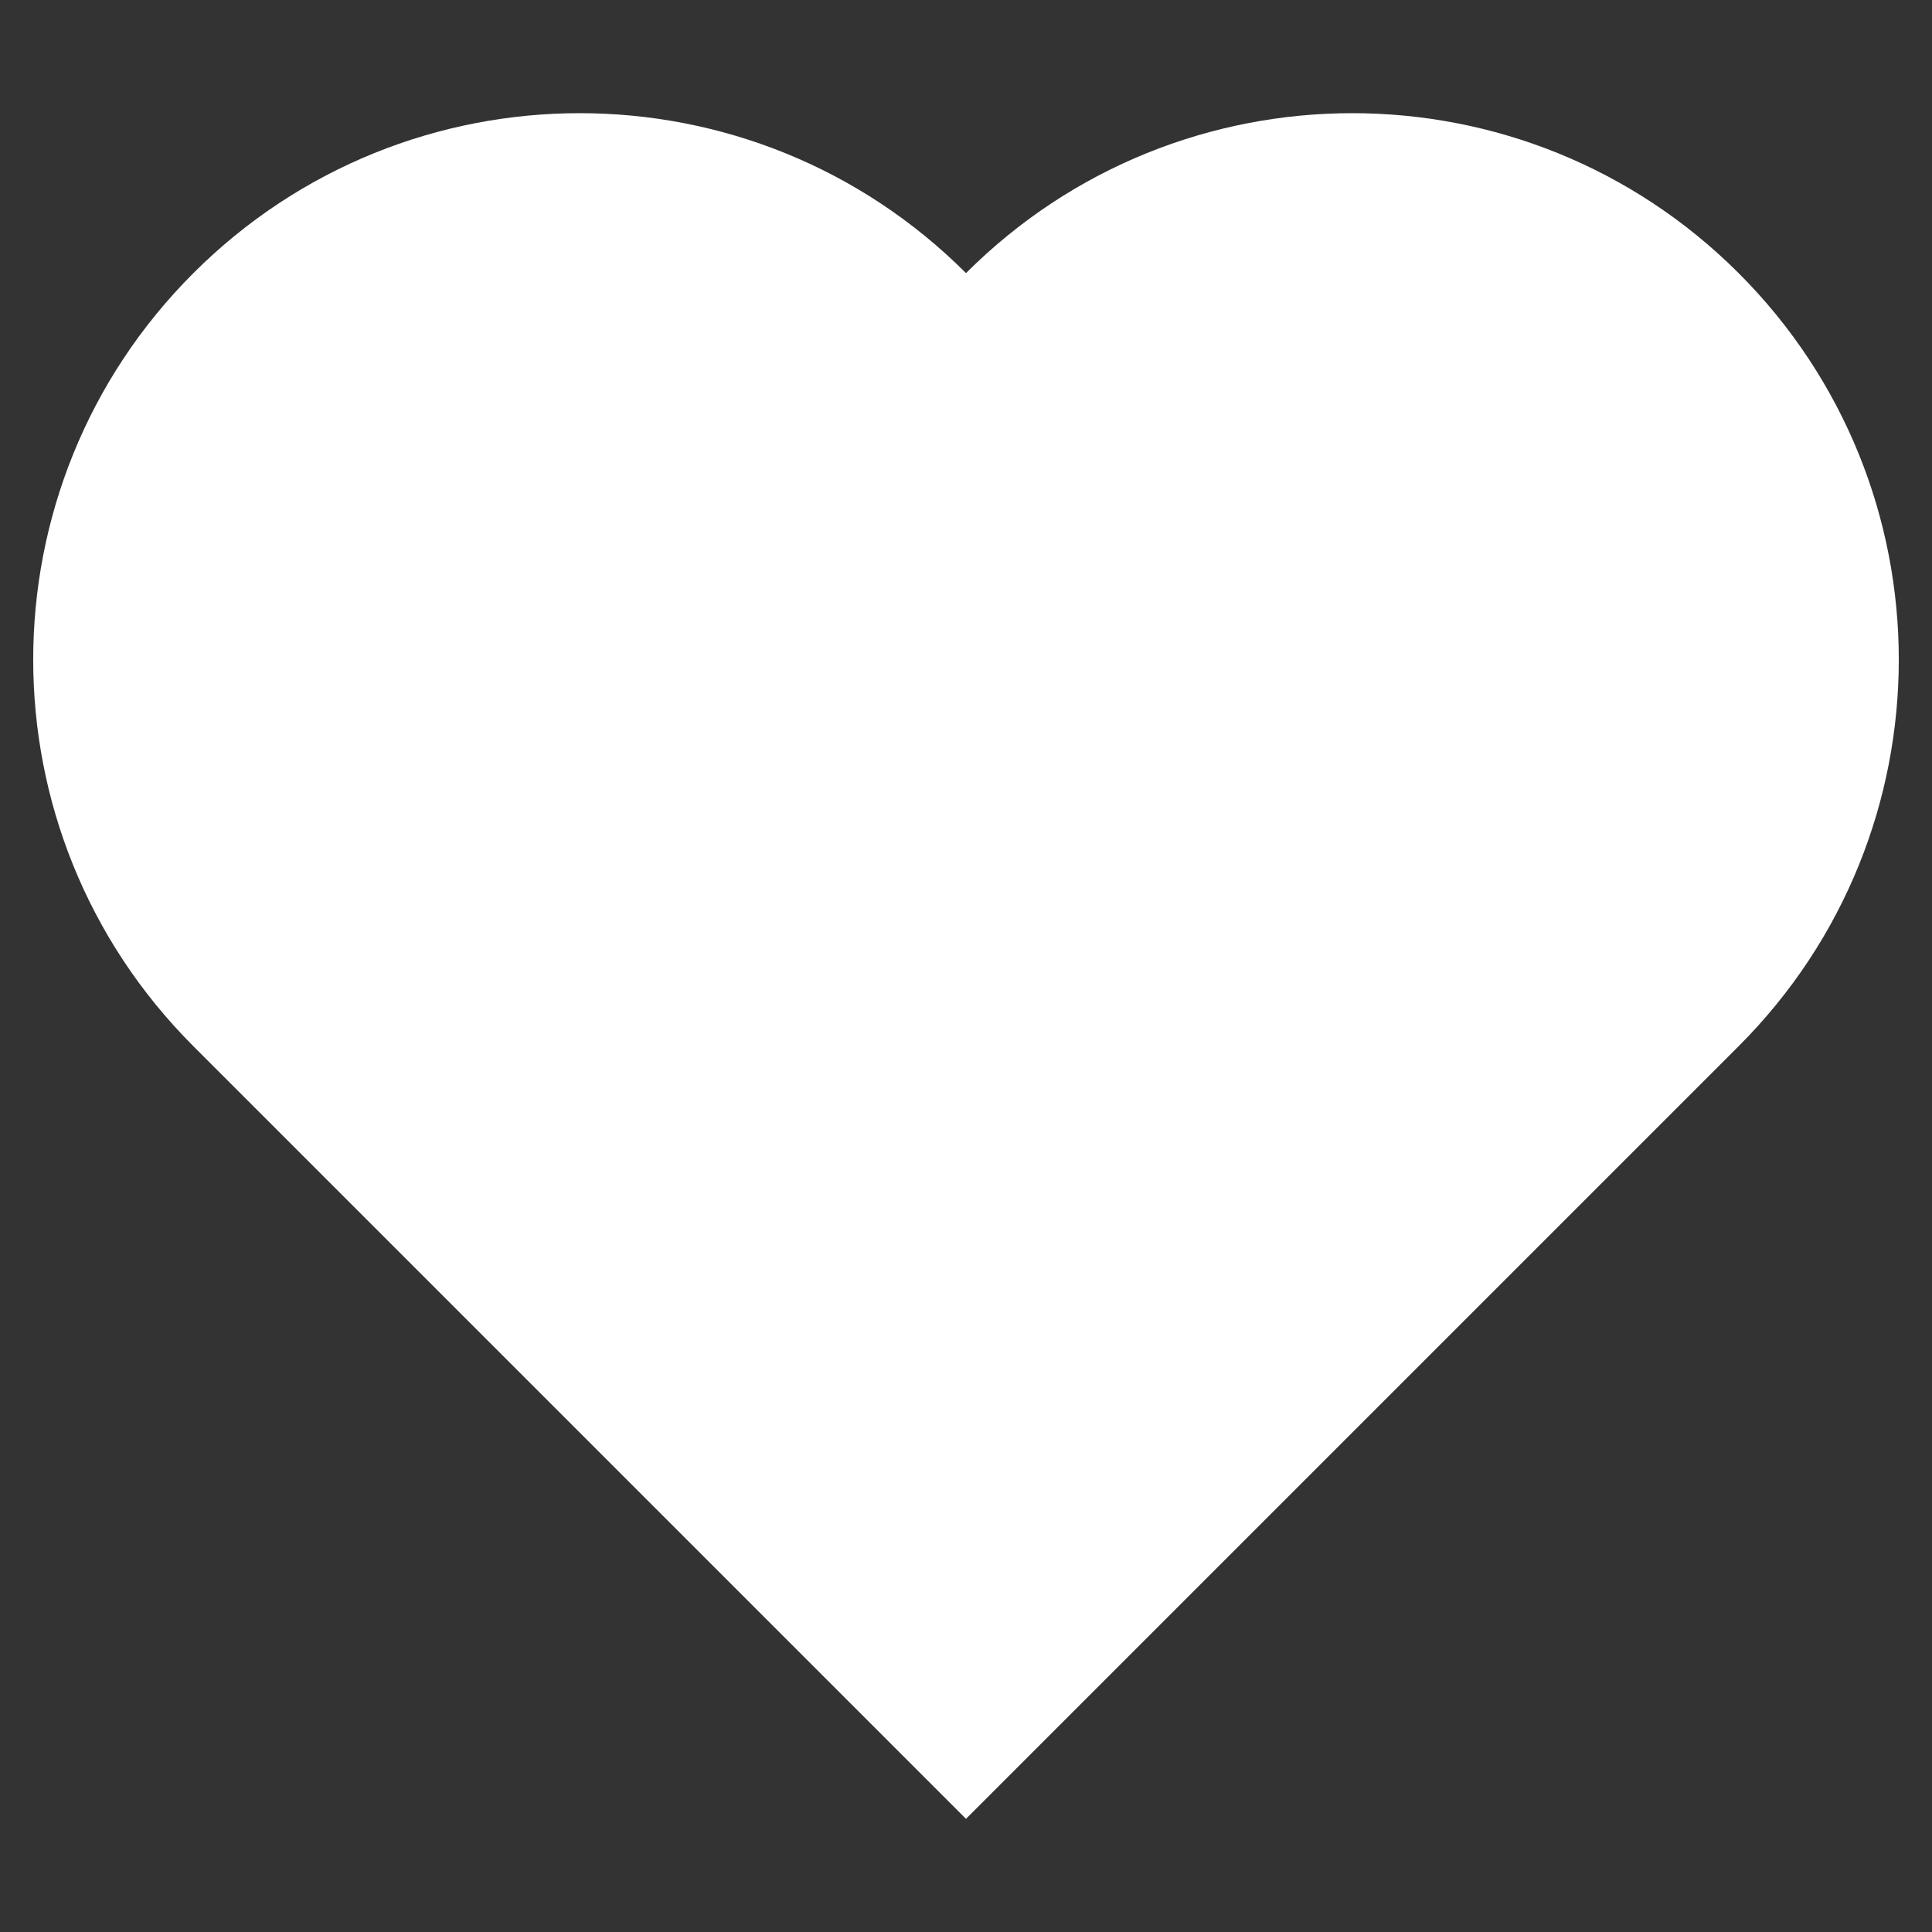 <svg height="100%" stroke-miterlimit="10" style="fill-rule:nonzero;clip-rule:evenodd;stroke-linecap:round;stroke-linejoin:round;" version="1.1" viewBox="0 0 299.965 299.965" width="100%" xml:space="preserve" xmlns="http://www.w3.org/2000/svg" xmlns:vectornator="http://vectornator.io" xmlns:xlink="http://www.w3.org/1999/xlink">
<rect x="0" y="0" width="299.965" height="299.965" fill="#333333" stroke="none"/>
<defs/>
<g id="Untitled" vectornator:layerName="Untitled">
<path d="M269.978 162.398L149.983 282.394L29.987 162.398C-3.129 129.259-3.12 75.551 30.008 42.423C63.136 9.296 116.844 9.286 149.983 42.403C183.122 9.286 236.83 9.296 269.958 42.423C303.085 75.551 303.095 129.259 269.978 162.398Z" fill="#ffffff" fill-rule="evenodd" opacity="1" stroke="none"/>
</g>
</svg>
